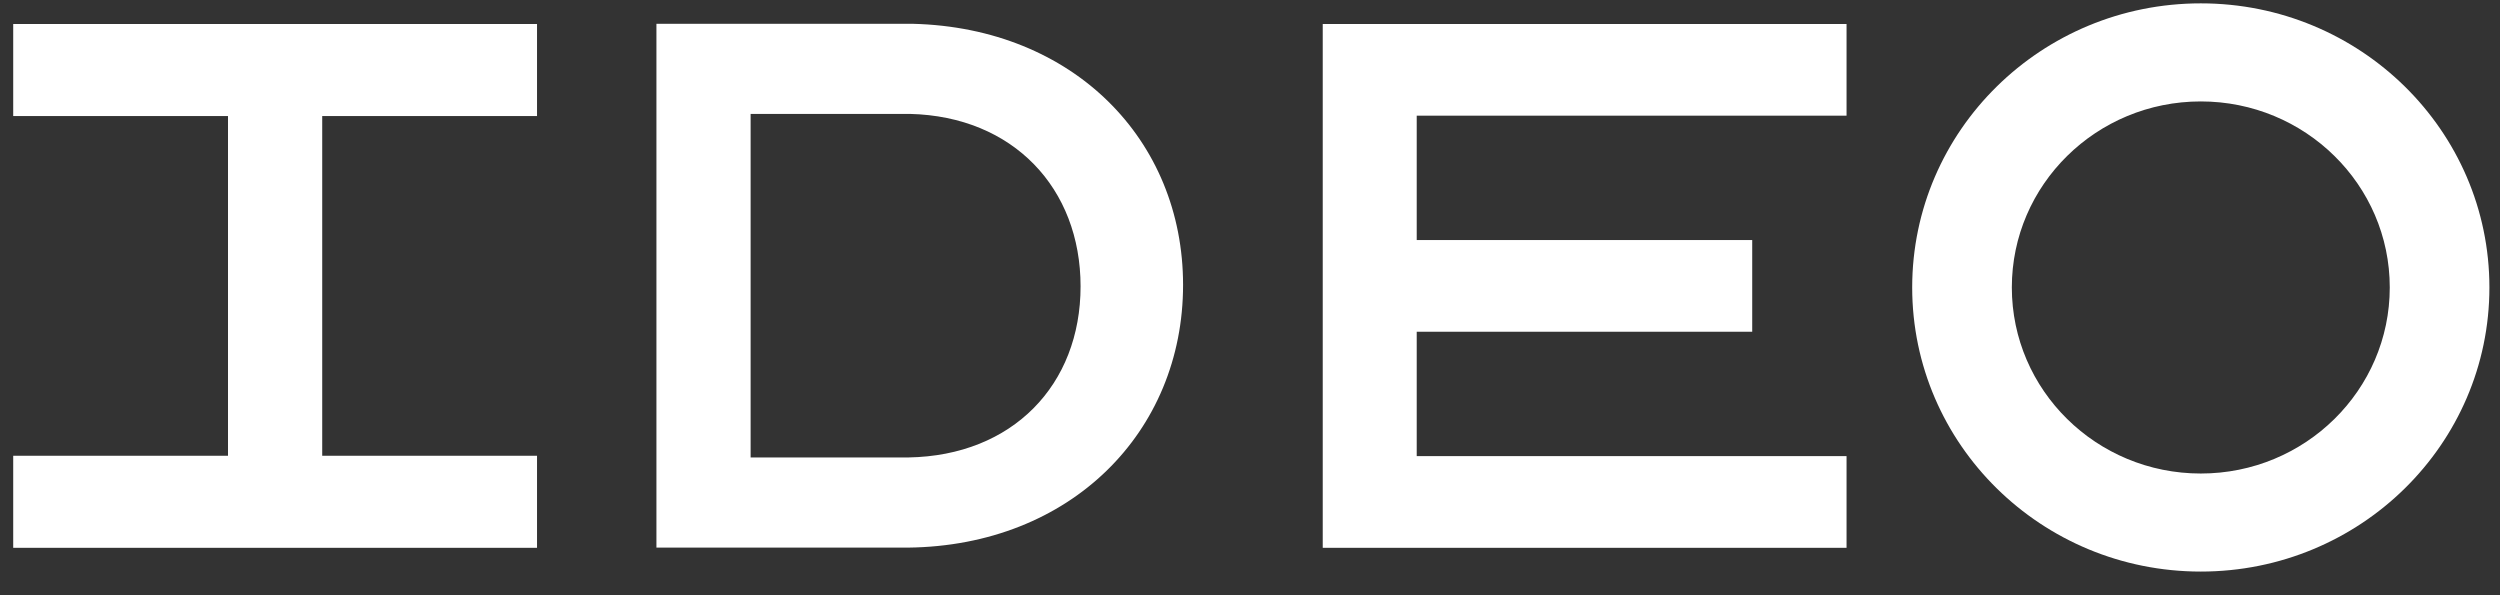 <svg
                                             width="105"
                                             height="25"
                                             viewBox="0 0 105 25"
                                             fill="none"
                                             xmlns="http://www.w3.org/2000/svg"
                                          >
                                             <rect x="0" y="0" width="105" height="25" fill="#333333" stroke="none"/>
                                             <path
                                                fill-rule="evenodd"
                                                clip-rule="evenodd"
                                                d="M22.555 4.874V1.008H0.555V4.874H9.576V19.142H0.555V23.008H22.555V19.142H13.533V4.874H22.555Z"
                                                fill="white"
                                             />
                                             <path
                                                fill-rule="evenodd"
                                                clip-rule="evenodd"
                                                d="M77.555 4.858V1.008H55.555V23.008H77.555V19.157H59.502V13.933H73.593V10.082H59.502V4.858H77.555Z"
                                                fill="white"
                                             />
                                             <path
                                                fill-rule="evenodd"
                                                clip-rule="evenodd"
                                                d="M38.152 19.213H31.526V4.784H38.214C42.558 4.887 45.384 7.911 45.384 12.026C45.384 16.163 42.531 19.14 38.152 19.213ZM38.349 1H27.57V23H38.135C44.976 22.923 49.689 18.141 49.689 11.968C49.689 5.861 45.075 1.171 38.349 1Z"
                                                fill="white"
                                             />
                                             <path
                                                fill-rule="evenodd"
                                                clip-rule="evenodd"
                                                d="M92.433 19.888C88.051 19.888 84.497 16.388 84.497 12.072C84.497 7.759 88.051 4.26 92.433 4.26C96.815 4.26 100.37 7.759 100.37 12.072C100.37 16.388 96.815 19.888 92.433 19.888ZM92.433 0.141C85.739 0.141 80.312 5.483 80.312 12.072C80.312 18.663 85.739 24.006 92.433 24.006C99.127 24.006 104.555 18.663 104.555 12.072C104.555 5.483 99.127 0.141 92.433 0.141Z"
                                                fill="white"
                                             />
                                          </svg>
